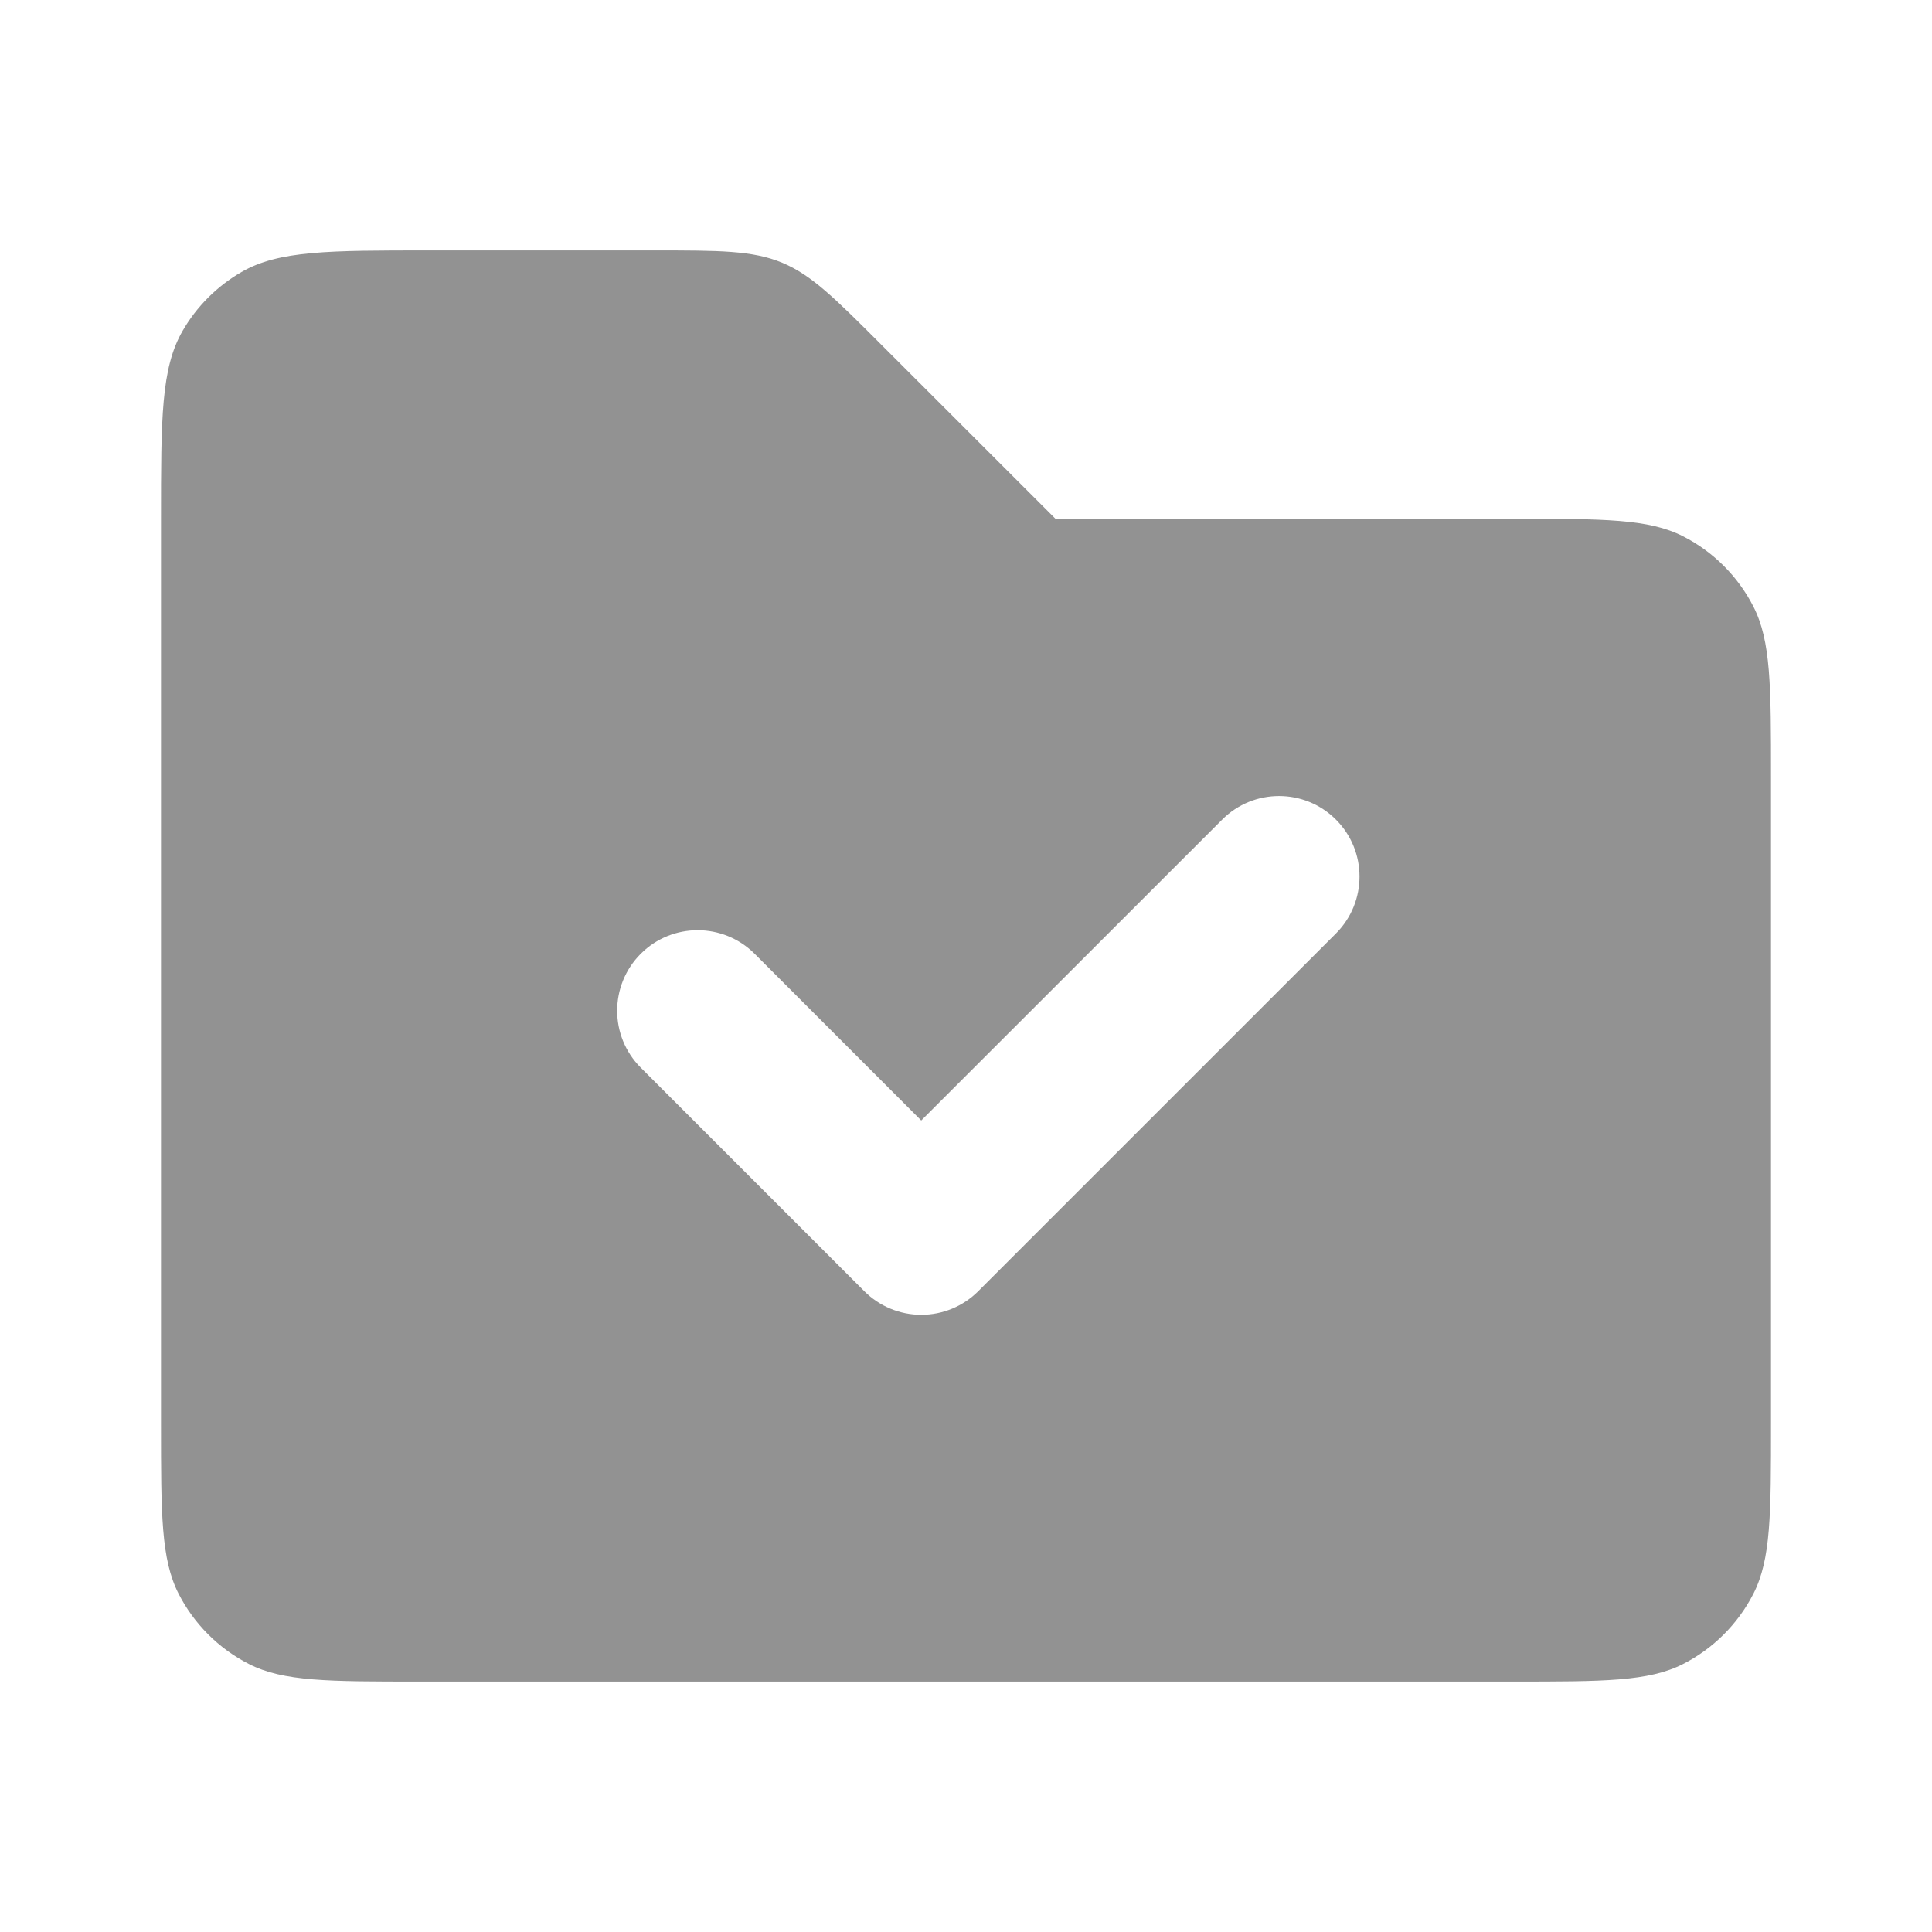 <svg width="24" height="24" viewBox="0 0 24 24" fill="none" xmlns="http://www.w3.org/2000/svg">
<path fill-rule="evenodd" clip-rule="evenodd" d="M18.8 6.444H2V17.689C2 18.809 2 19.369 2.218 19.797C2.41 20.173 2.716 20.479 3.092 20.671C3.52 20.889 4.08 20.889 5.2 20.889H5.2H18.8H18.8C19.92 20.889 20.48 20.889 20.908 20.671C21.284 20.479 21.59 20.173 21.782 19.797C22 19.369 22 18.809 22 17.689V9.644C22 8.524 22 7.964 21.782 7.536C21.59 7.16 21.284 6.854 20.908 6.662C20.48 6.444 19.92 6.444 18.8 6.444ZM16.596 11.596C16.986 11.205 16.986 10.572 16.596 10.182C16.206 9.791 15.572 9.791 15.182 10.182L11.444 13.919L9.374 11.848C8.983 11.458 8.35 11.458 7.96 11.848C7.569 12.239 7.569 12.872 7.96 13.263L10.737 16.04C10.925 16.228 11.179 16.333 11.444 16.333C11.71 16.333 11.964 16.228 12.152 16.04L16.596 11.596Z" fill="#929292"/>
<path d="M2 6.444C2 5.198 2 4.575 2.268 4.111C2.443 3.807 2.696 3.555 3 3.379C3.464 3.111 4.087 3.111 5.333 3.111H8.121C8.938 3.111 9.347 3.111 9.715 3.263C10.082 3.416 10.371 3.705 10.949 4.283L13.111 6.444H2V6.444Z" fill="#929292"/>
</svg>
